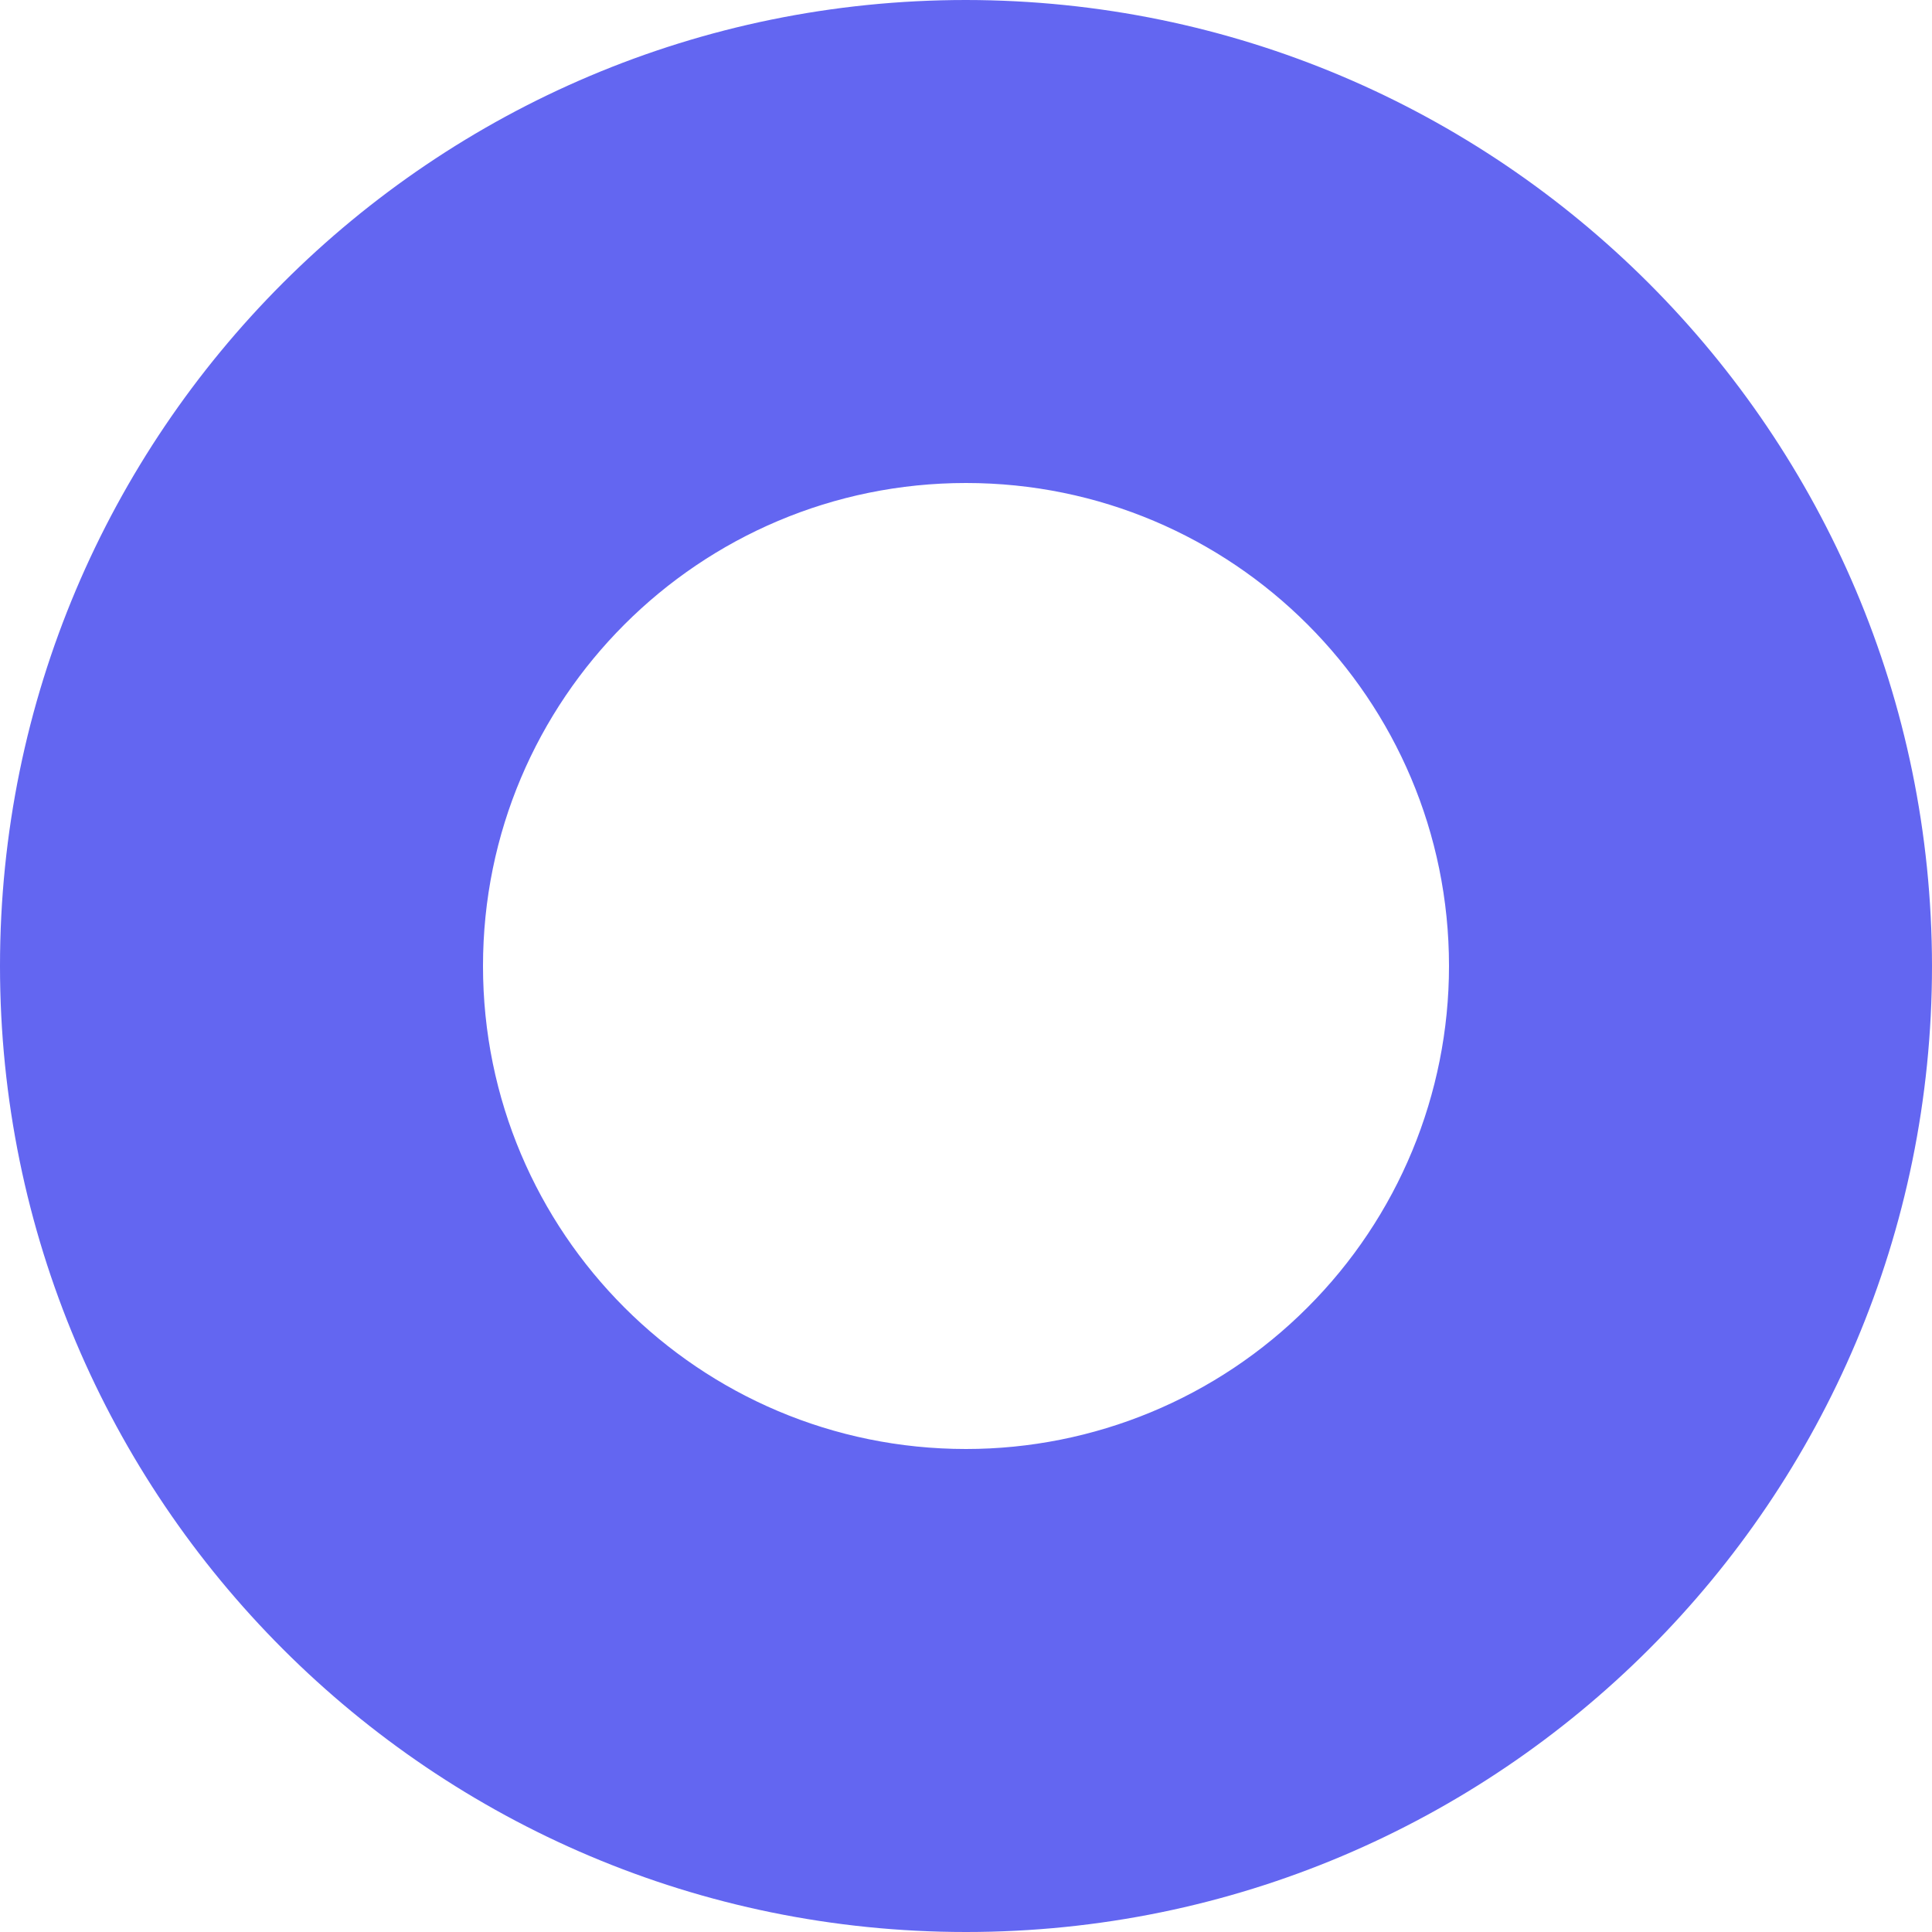 <svg width="12" height="12" viewBox="0 0 12 12" fill="none" xmlns="http://www.w3.org/2000/svg">
<path fill-rule="evenodd" clip-rule="evenodd" d="M0 6C0 2.686 2.686 0 6 0C9.312 0.003 11.997 2.688 12 6C12 9.314 9.314 12 6 12C2.686 12 0 9.314 0 6ZM3 6C3 7.657 4.343 9 6 9C6.796 9 7.559 8.684 8.121 8.121C8.684 7.559 9 6.796 9 6C9 4.343 7.657 3 6 3C4.343 3 3 4.343 3 6Z" fill="#6366F1"/>
</svg>
